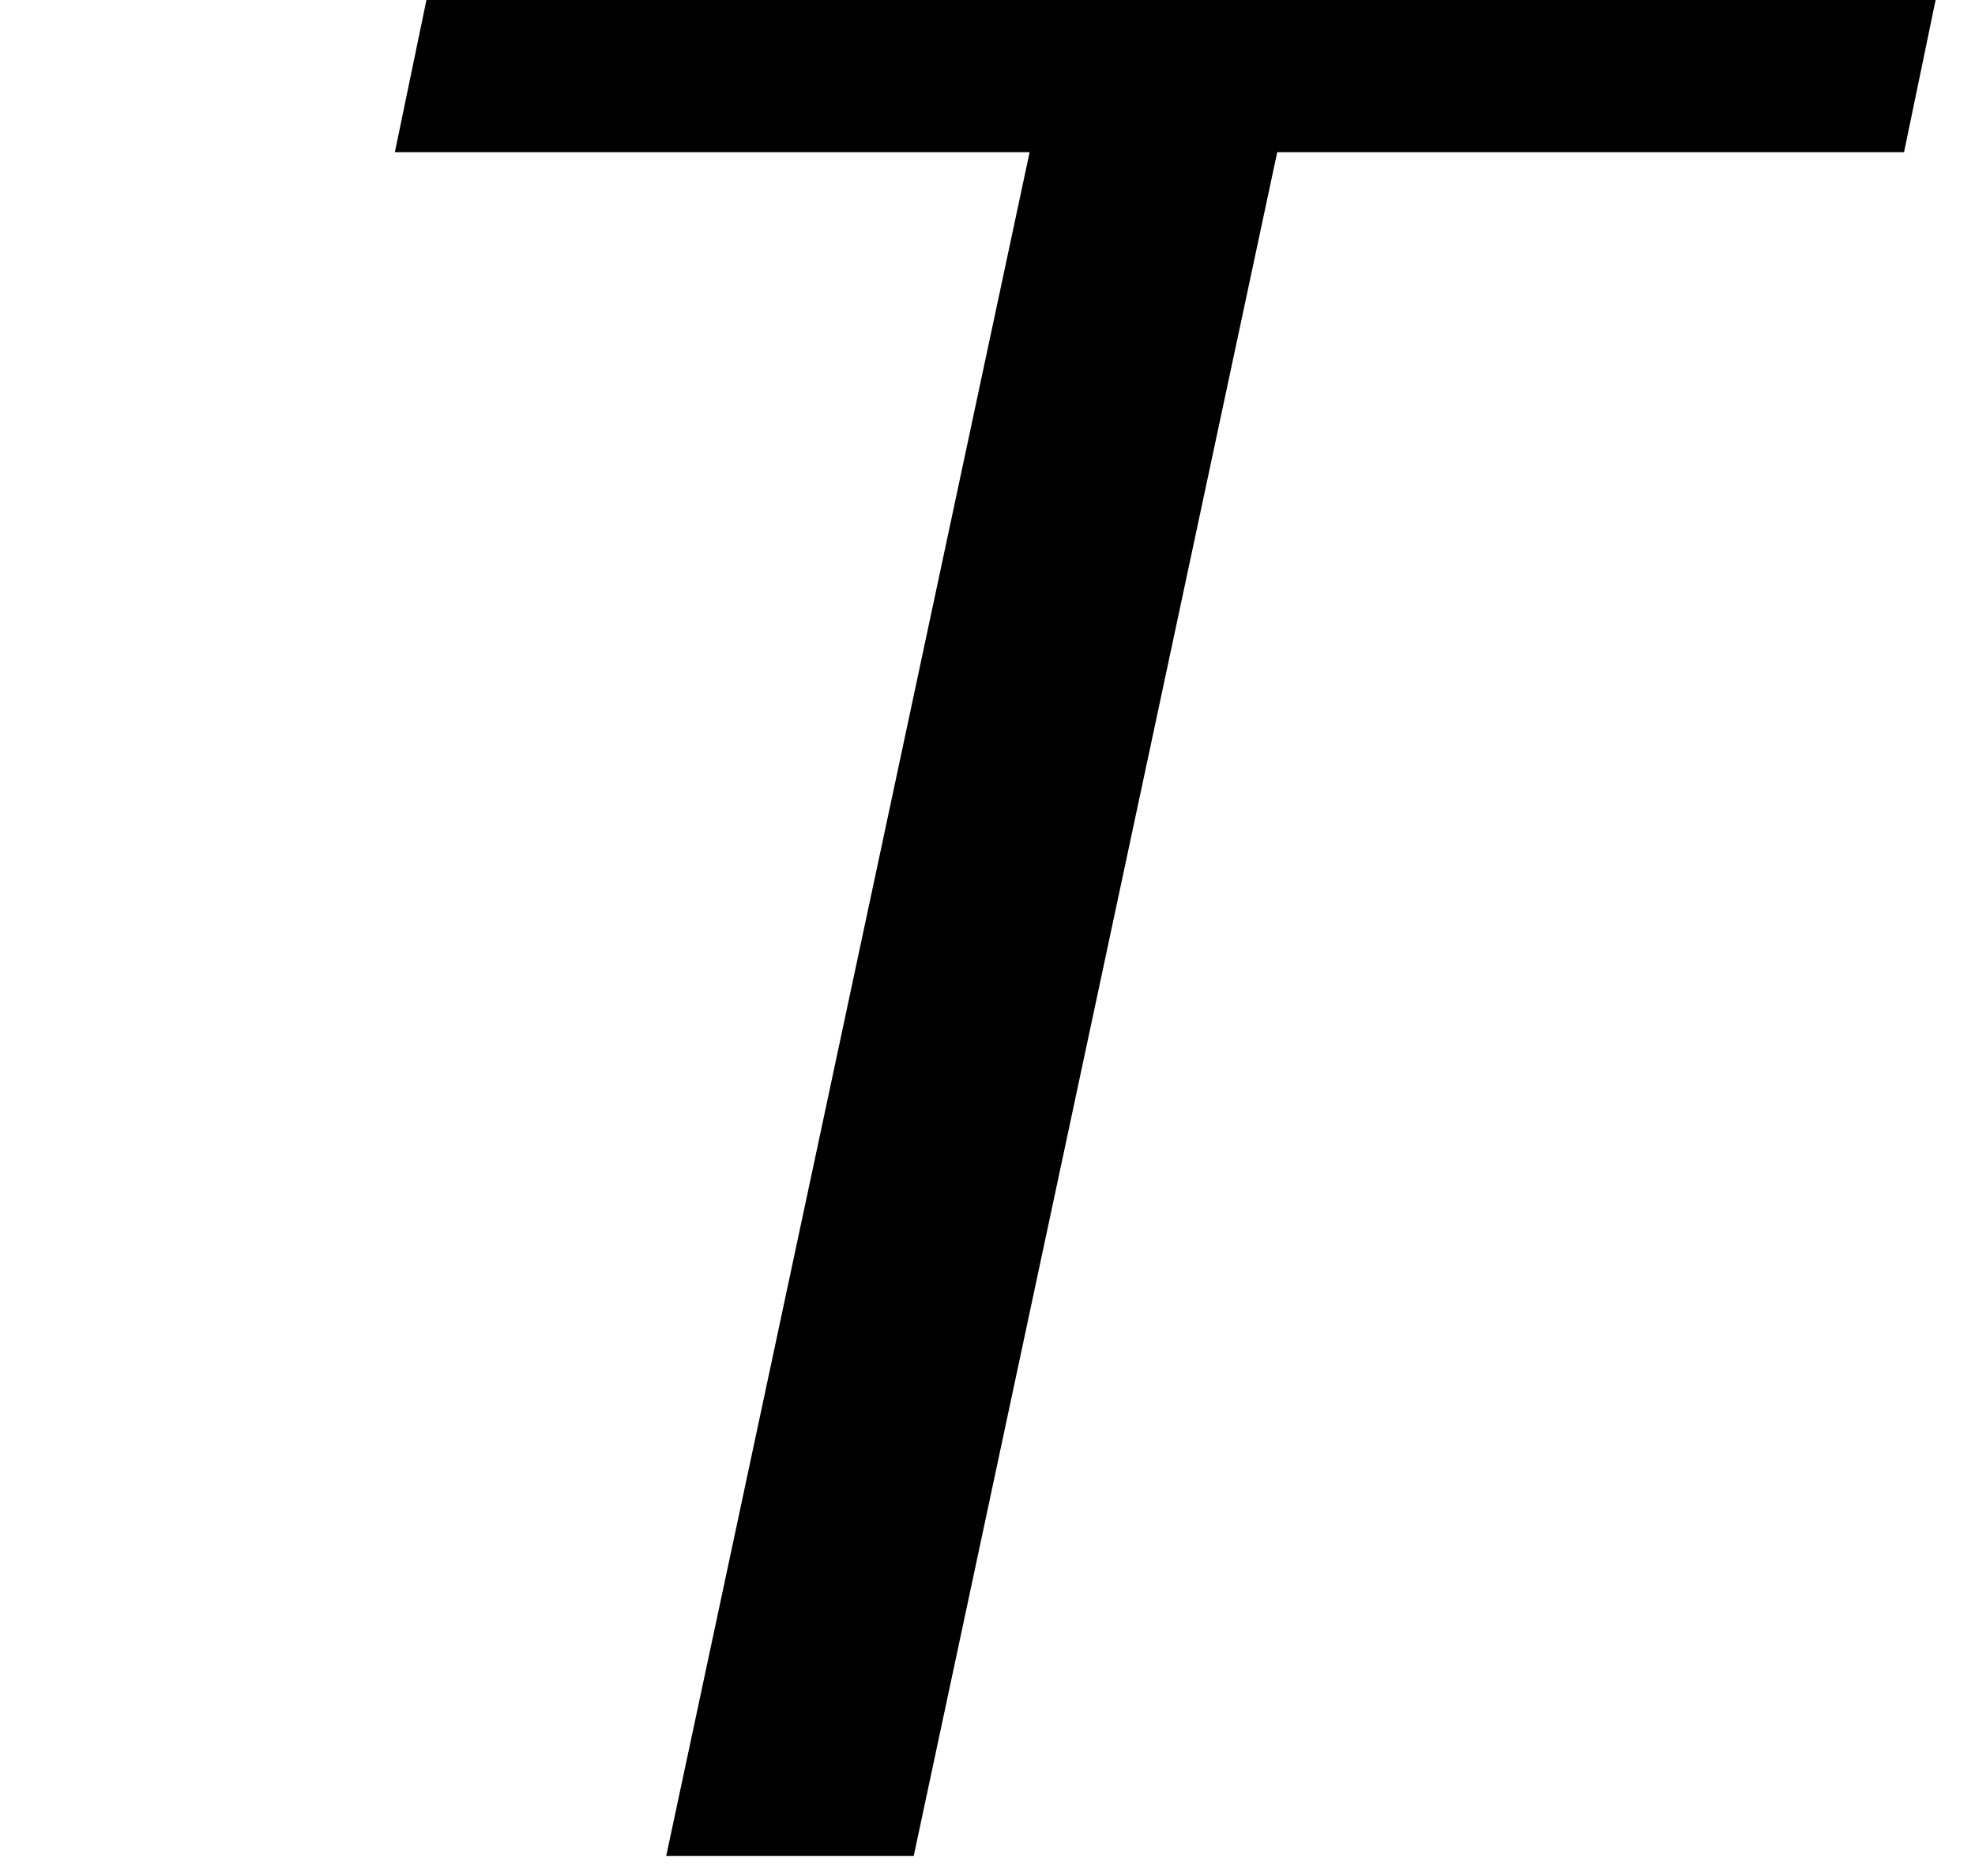 <?xml version='1.0' encoding='ISO-8859-1'?>
<!DOCTYPE svg PUBLIC "-//W3C//DTD SVG 1.1//EN" "http://www.w3.org/Graphics/SVG/1.1/DTD/svg11.dtd">
<!-- This file was generated by dvisvgm 1.2.2 (x86_64-unknown-linux-gnu) -->
<!-- Sun Nov 20 05:17:31 2016 -->
<svg height='19.956pt' version='1.1' viewBox='0 0 21.007 19.956' width='21.007pt' xmlns='http://www.w3.org/2000/svg' xmlns:xlink='http://www.w3.org/1999/xlink'>
<defs>
<path d='M12.266 -16.097H18.187L18.61 -18.137H4.354L3.931 -16.097H9.927L6.494 0H8.832L12.266 -16.097Z' id='g1-84'/>
</defs>
<g id='page1' transform='matrix(1.126 0 0 1.126 -63.986 -61.301)'>
<use x='56.625' xlink:href='#g1-84' y='71.976'/>
</g>
</svg>
